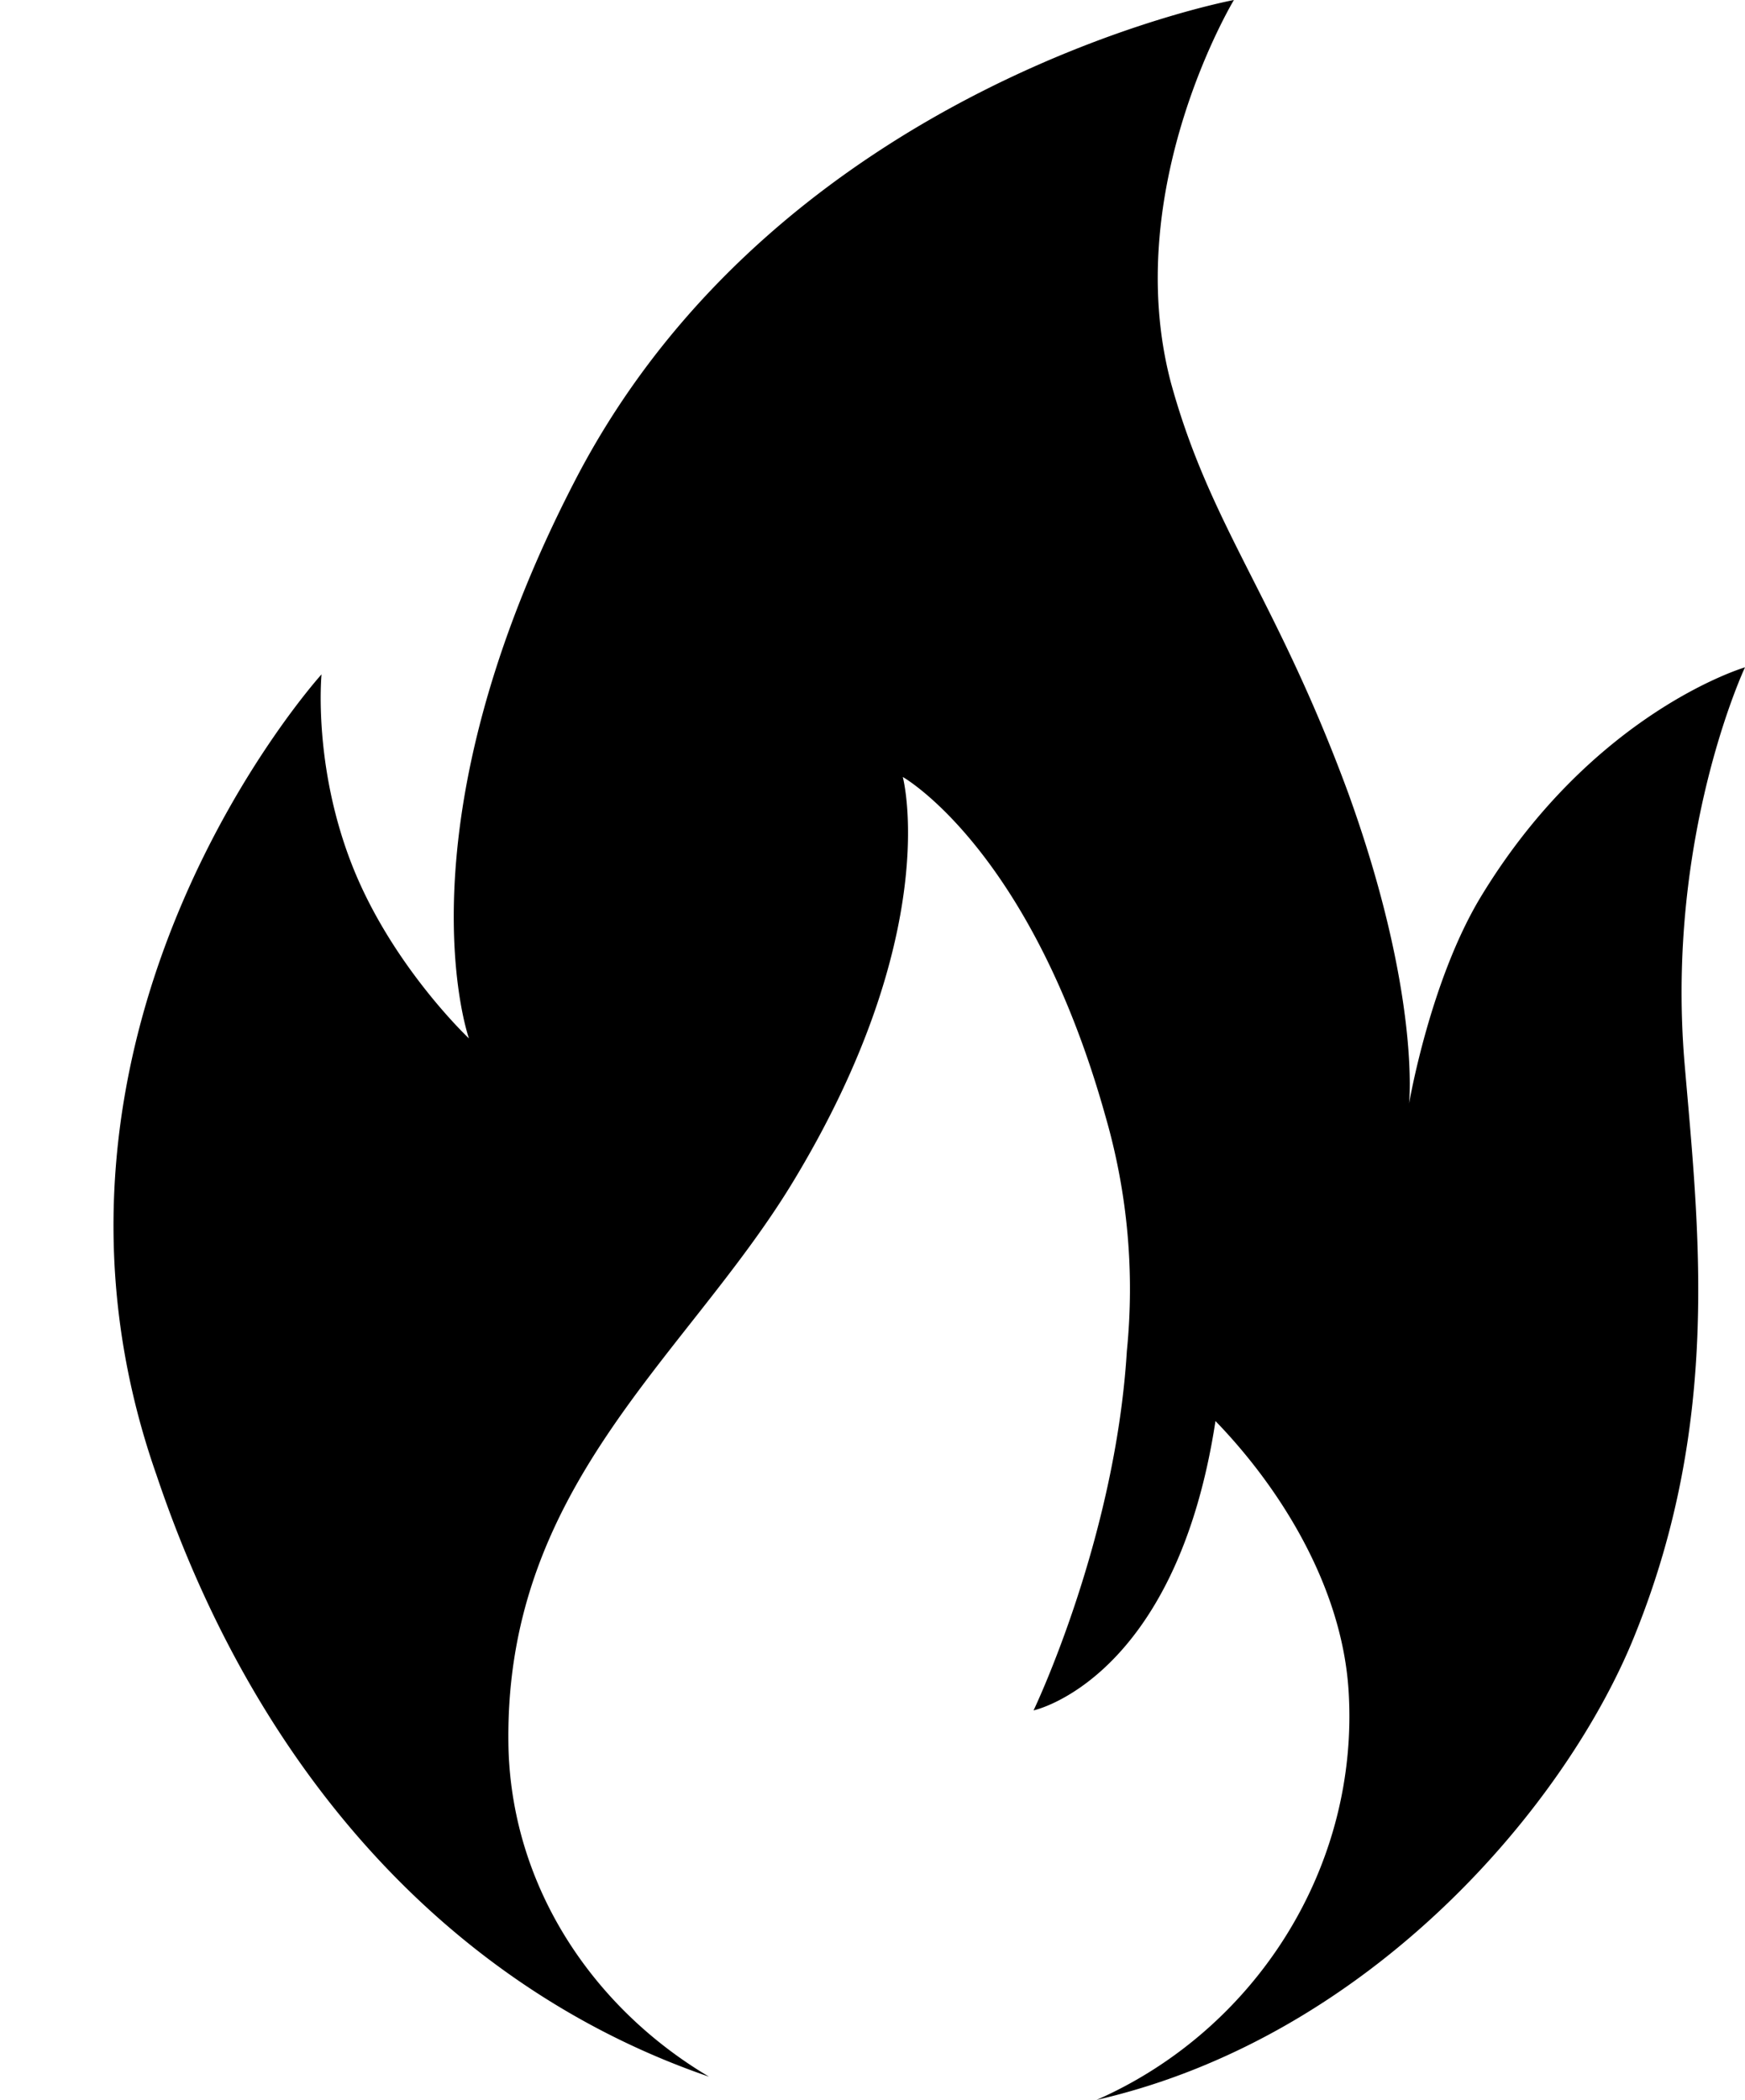 <svg xmlns="http://www.w3.org/2000/svg" viewBox="0 0 11.636 14"><path d="M4.728 13.845c-.761-.451-1.306-1.244-1.337-2.177-.045-1.743 1.166-2.598 1.883-3.766C6.3 6.222 6.02 5.18 6.02 5.18s.856.482 1.354 2.271a4.14 4.14 0 0 1 .14 1.557c-.077 1.26-.622 2.395-.622 2.395s.949-.202 1.213-1.929c.437.451.841 1.104.887 1.789.078 1.183-.621 2.271-1.68 2.737 1.833-.42 3.143-1.975 3.594-3.111.575-1.43.42-2.706.326-3.811-.124-1.508.404-2.629.404-2.629s-1.011.296-1.758 1.524c-.342.561-.482 1.384-.482 1.384s.078-.73-.405-2.068c-.481-1.307-.918-1.773-1.183-2.737C7.467 1.26 8.228 0 8.228 0S5.212.561 3.842 3.189c-1.213 2.333-.715 3.734-.715 3.734s-.514-.483-.778-1.152-.205-1.275-.205-1.275S0 6.86 1.043 9.832c.7 2.084 2.052 3.453 3.685 4.013z"/></svg>